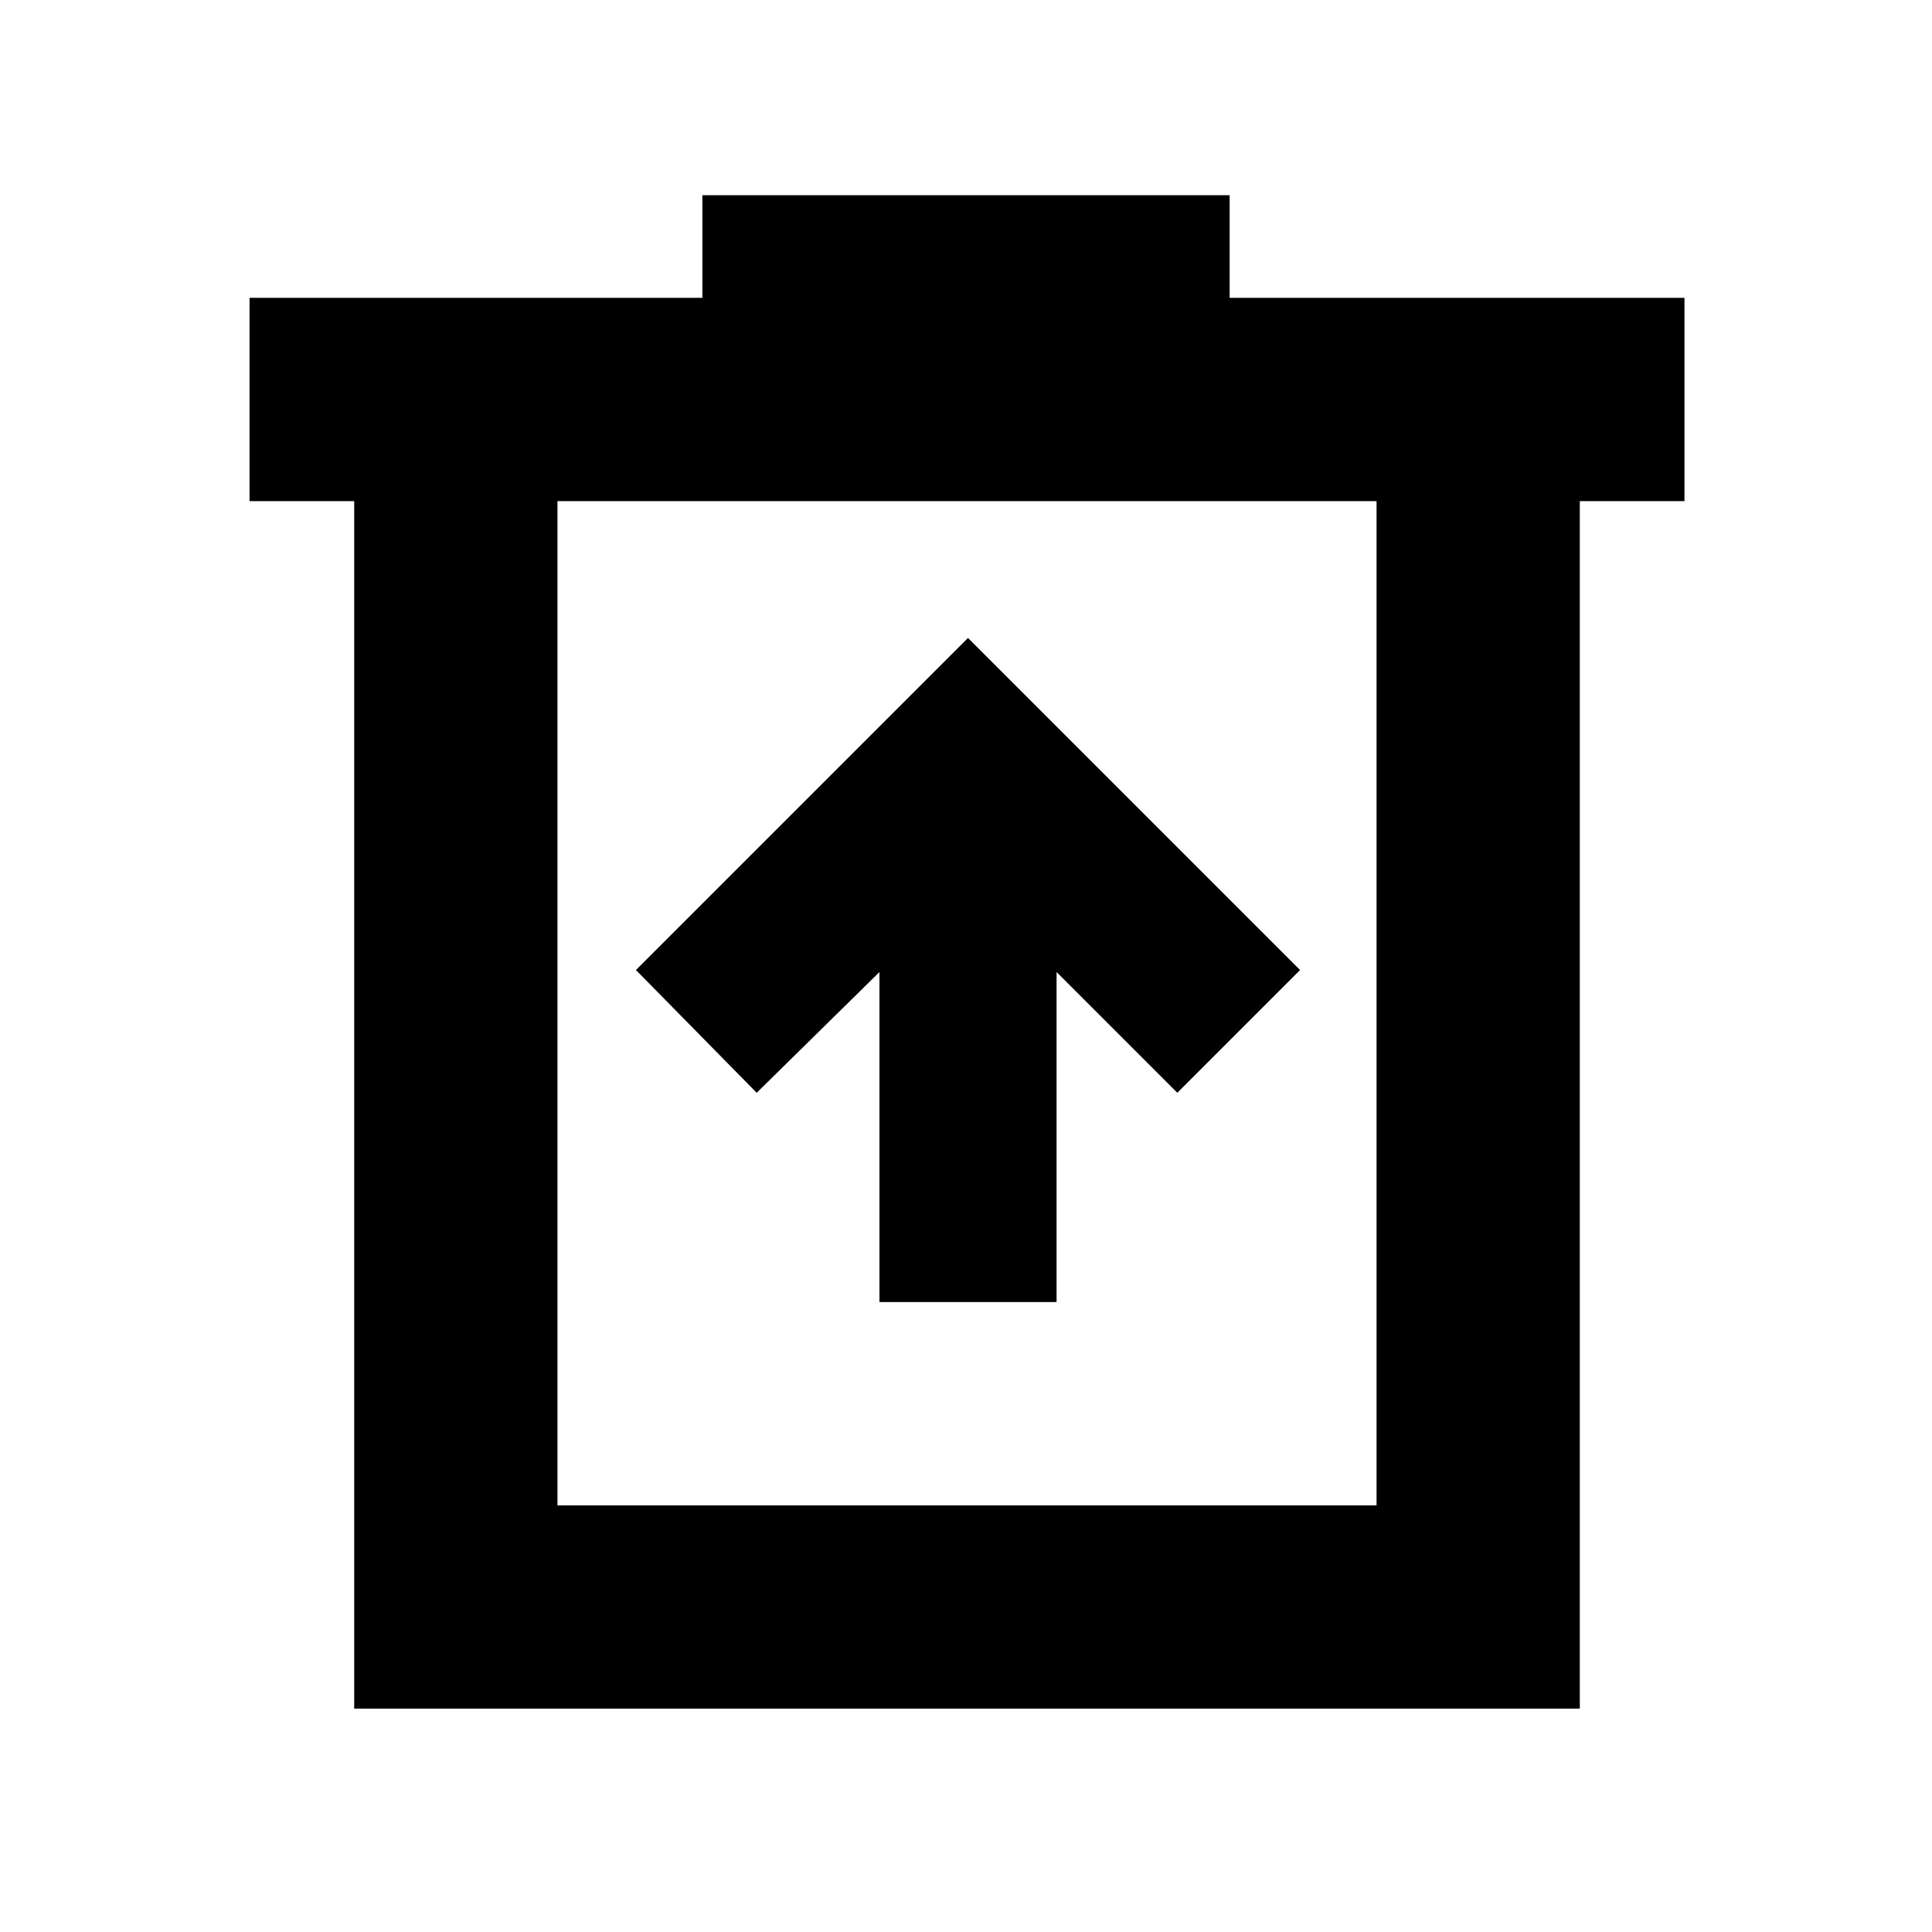 <svg xmlns="http://www.w3.org/2000/svg" height="24" width="24"><path d="M10.925 16.175h2.2v-4.1l1.5 1.5 1.525-1.525-4.125-4.125L7.9 12.05l1.5 1.525 1.525-1.5ZM4.4 21.225v-15H3.1V3.7h5.625V2.425h6.55V3.7h5.65v2.525h-1.3v15ZM6.925 18.7H17.1V6.225H6.925Zm0-12.475V18.7Z"/></svg>